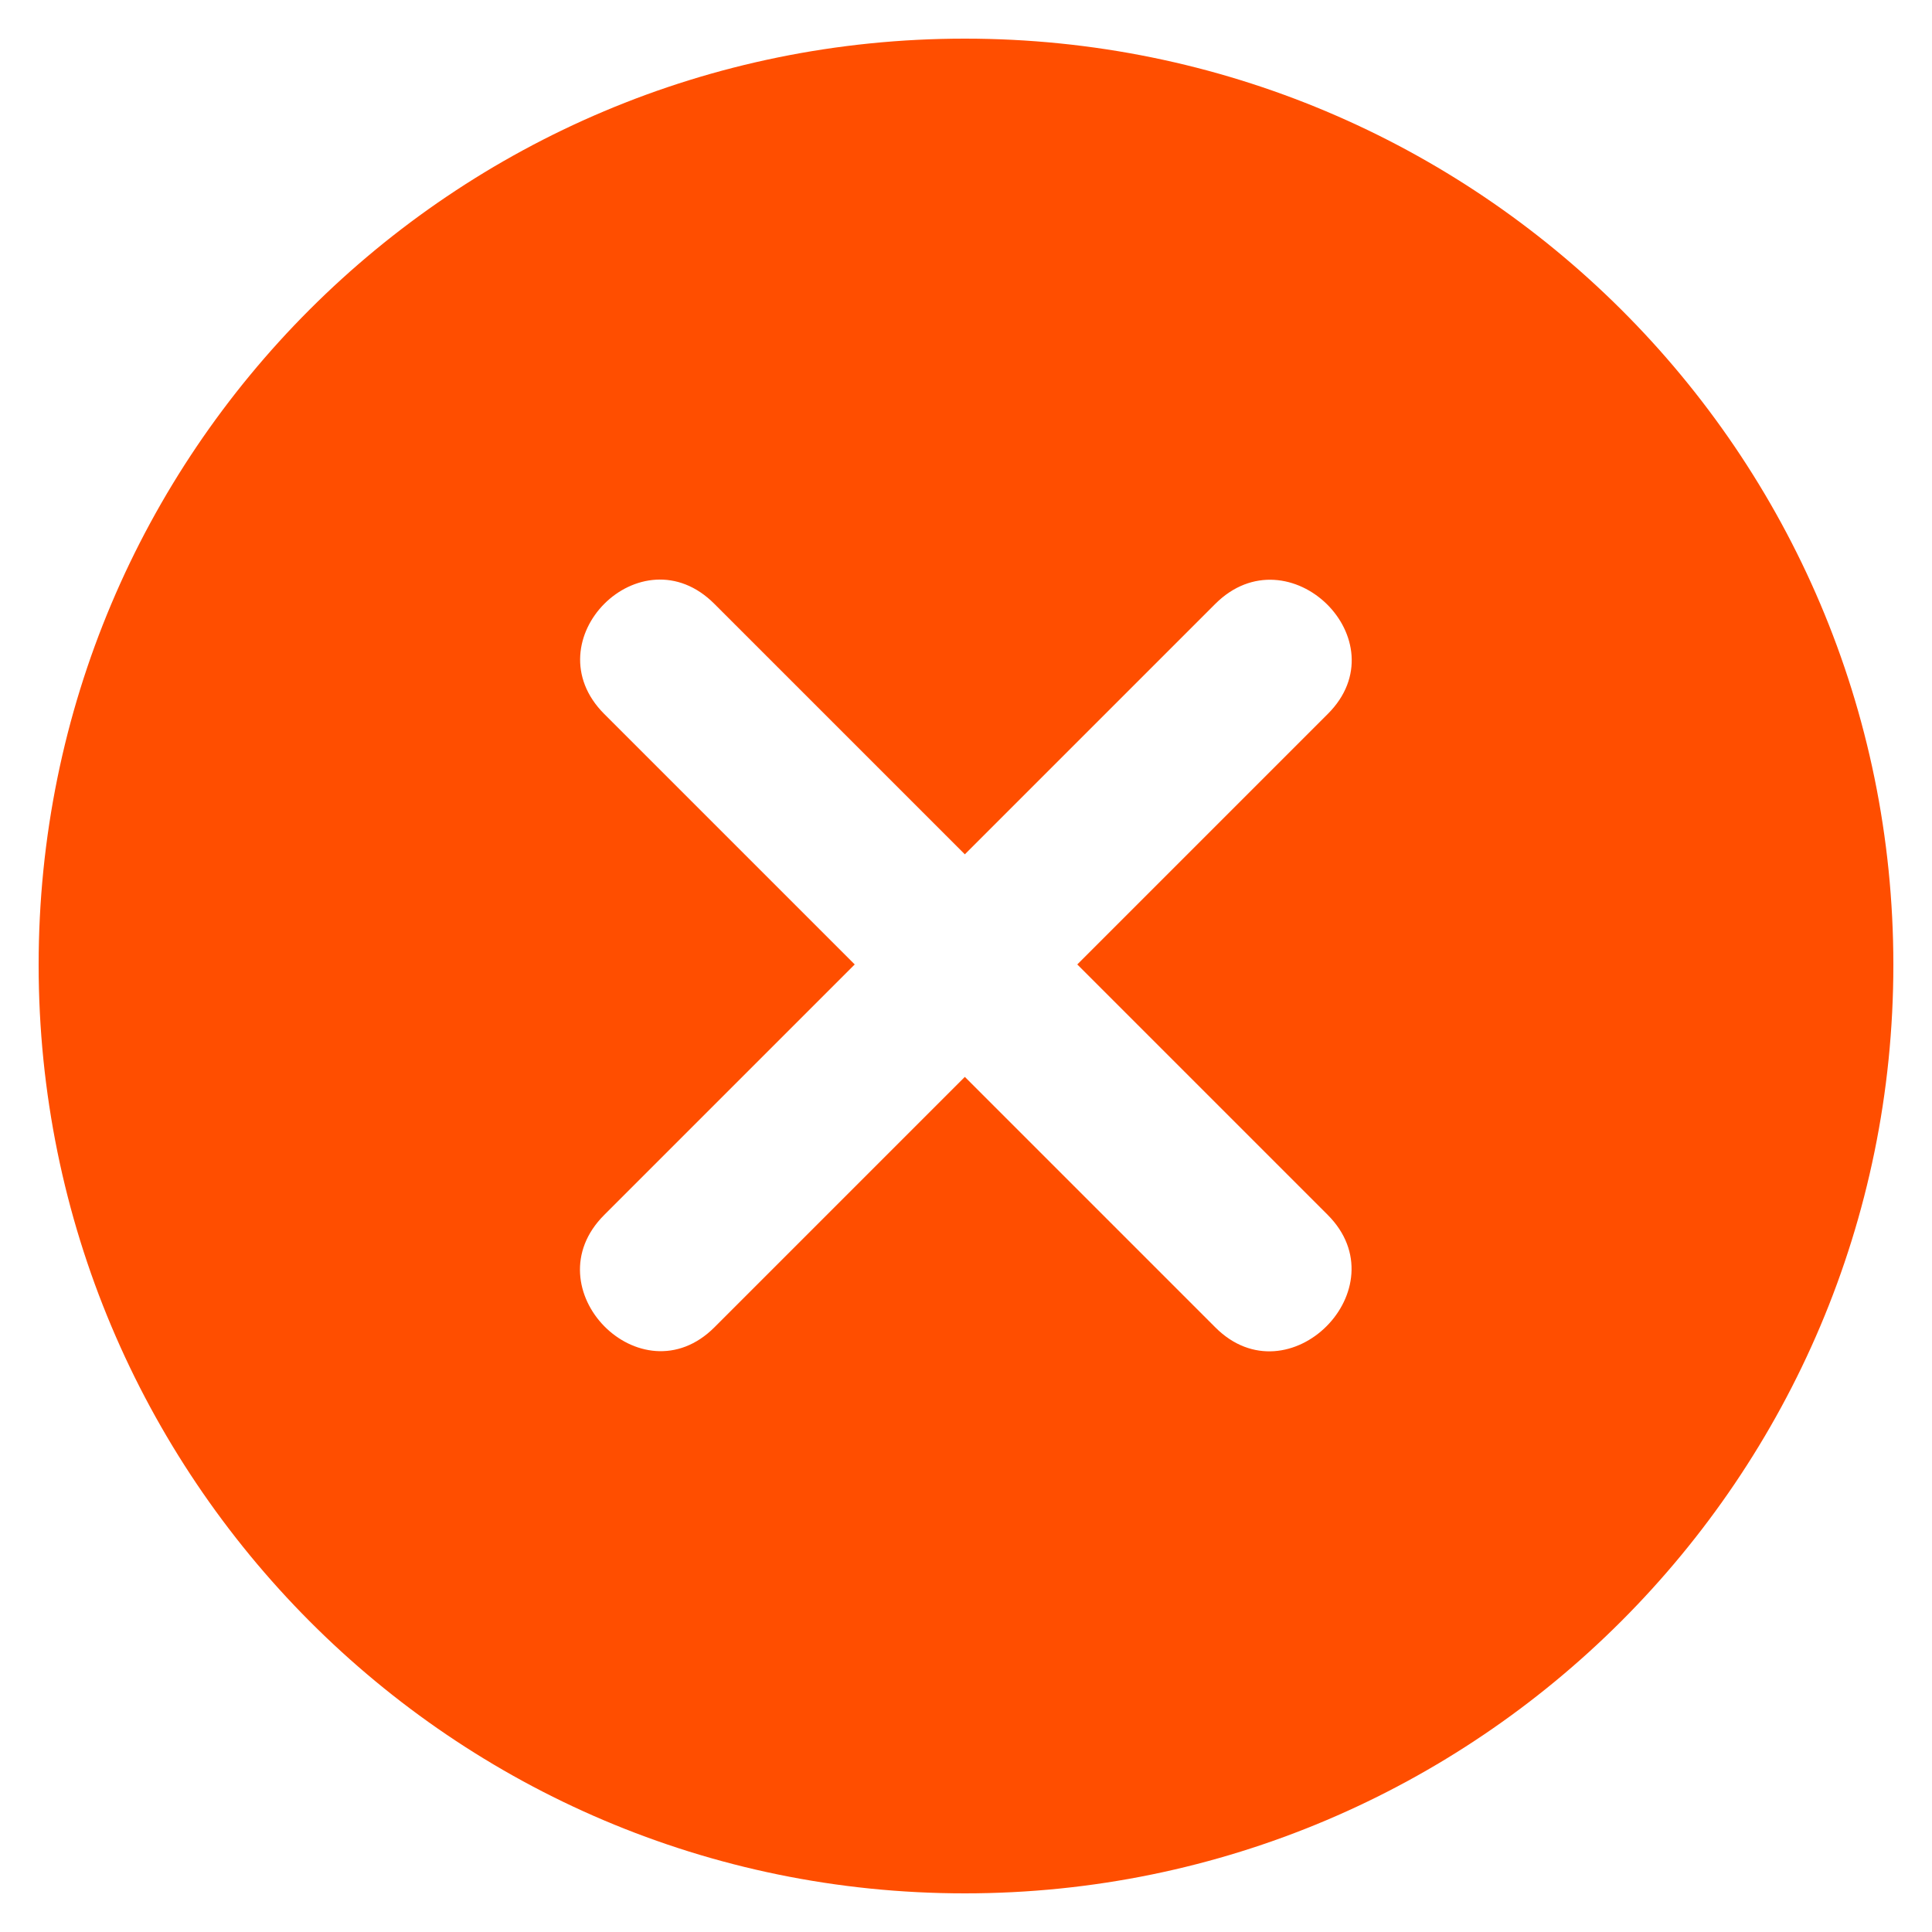 <?xml version="1.0" encoding="utf-8"?>
<!-- Generator: Adobe Illustrator 27.3.1, SVG Export Plug-In . SVG Version: 6.00 Build 0)  -->
<svg version="1.1" id="Layer_1" xmlns="http://www.w3.org/2000/svg" xmlns:xlink="http://www.w3.org/1999/xlink" x="0px" y="0px"
	 viewBox="0 0 500 500" style="enable-background:new 0 0 500 500;" xml:space="preserve">
<style type="text/css">
	.st0{fill-rule:evenodd;clip-rule:evenodd;fill:#FF4E00;}
</style>
<path class="st0" d="M249.7,10C382.3,10,490,117.1,490,249.7S382.3,490,249.7,490S10,382.3,10,249.7S117.1,10,249.7,10L249.7,10z
	 M249.7,221.1l64.8-64.8c19-19,48.2,9.5,29.1,28.5l-64.8,64.8l64.8,64.8c19,19-10.1,48.2-29.1,29.1l-64.8-64.8l-64.8,64.8
	c-19,19-47.6-10.1-28.5-29.1l64.8-64.8l-64.8-64.8c-19-19,9.5-47.6,28.5-28.5L249.7,221.1z"/>
</svg>
